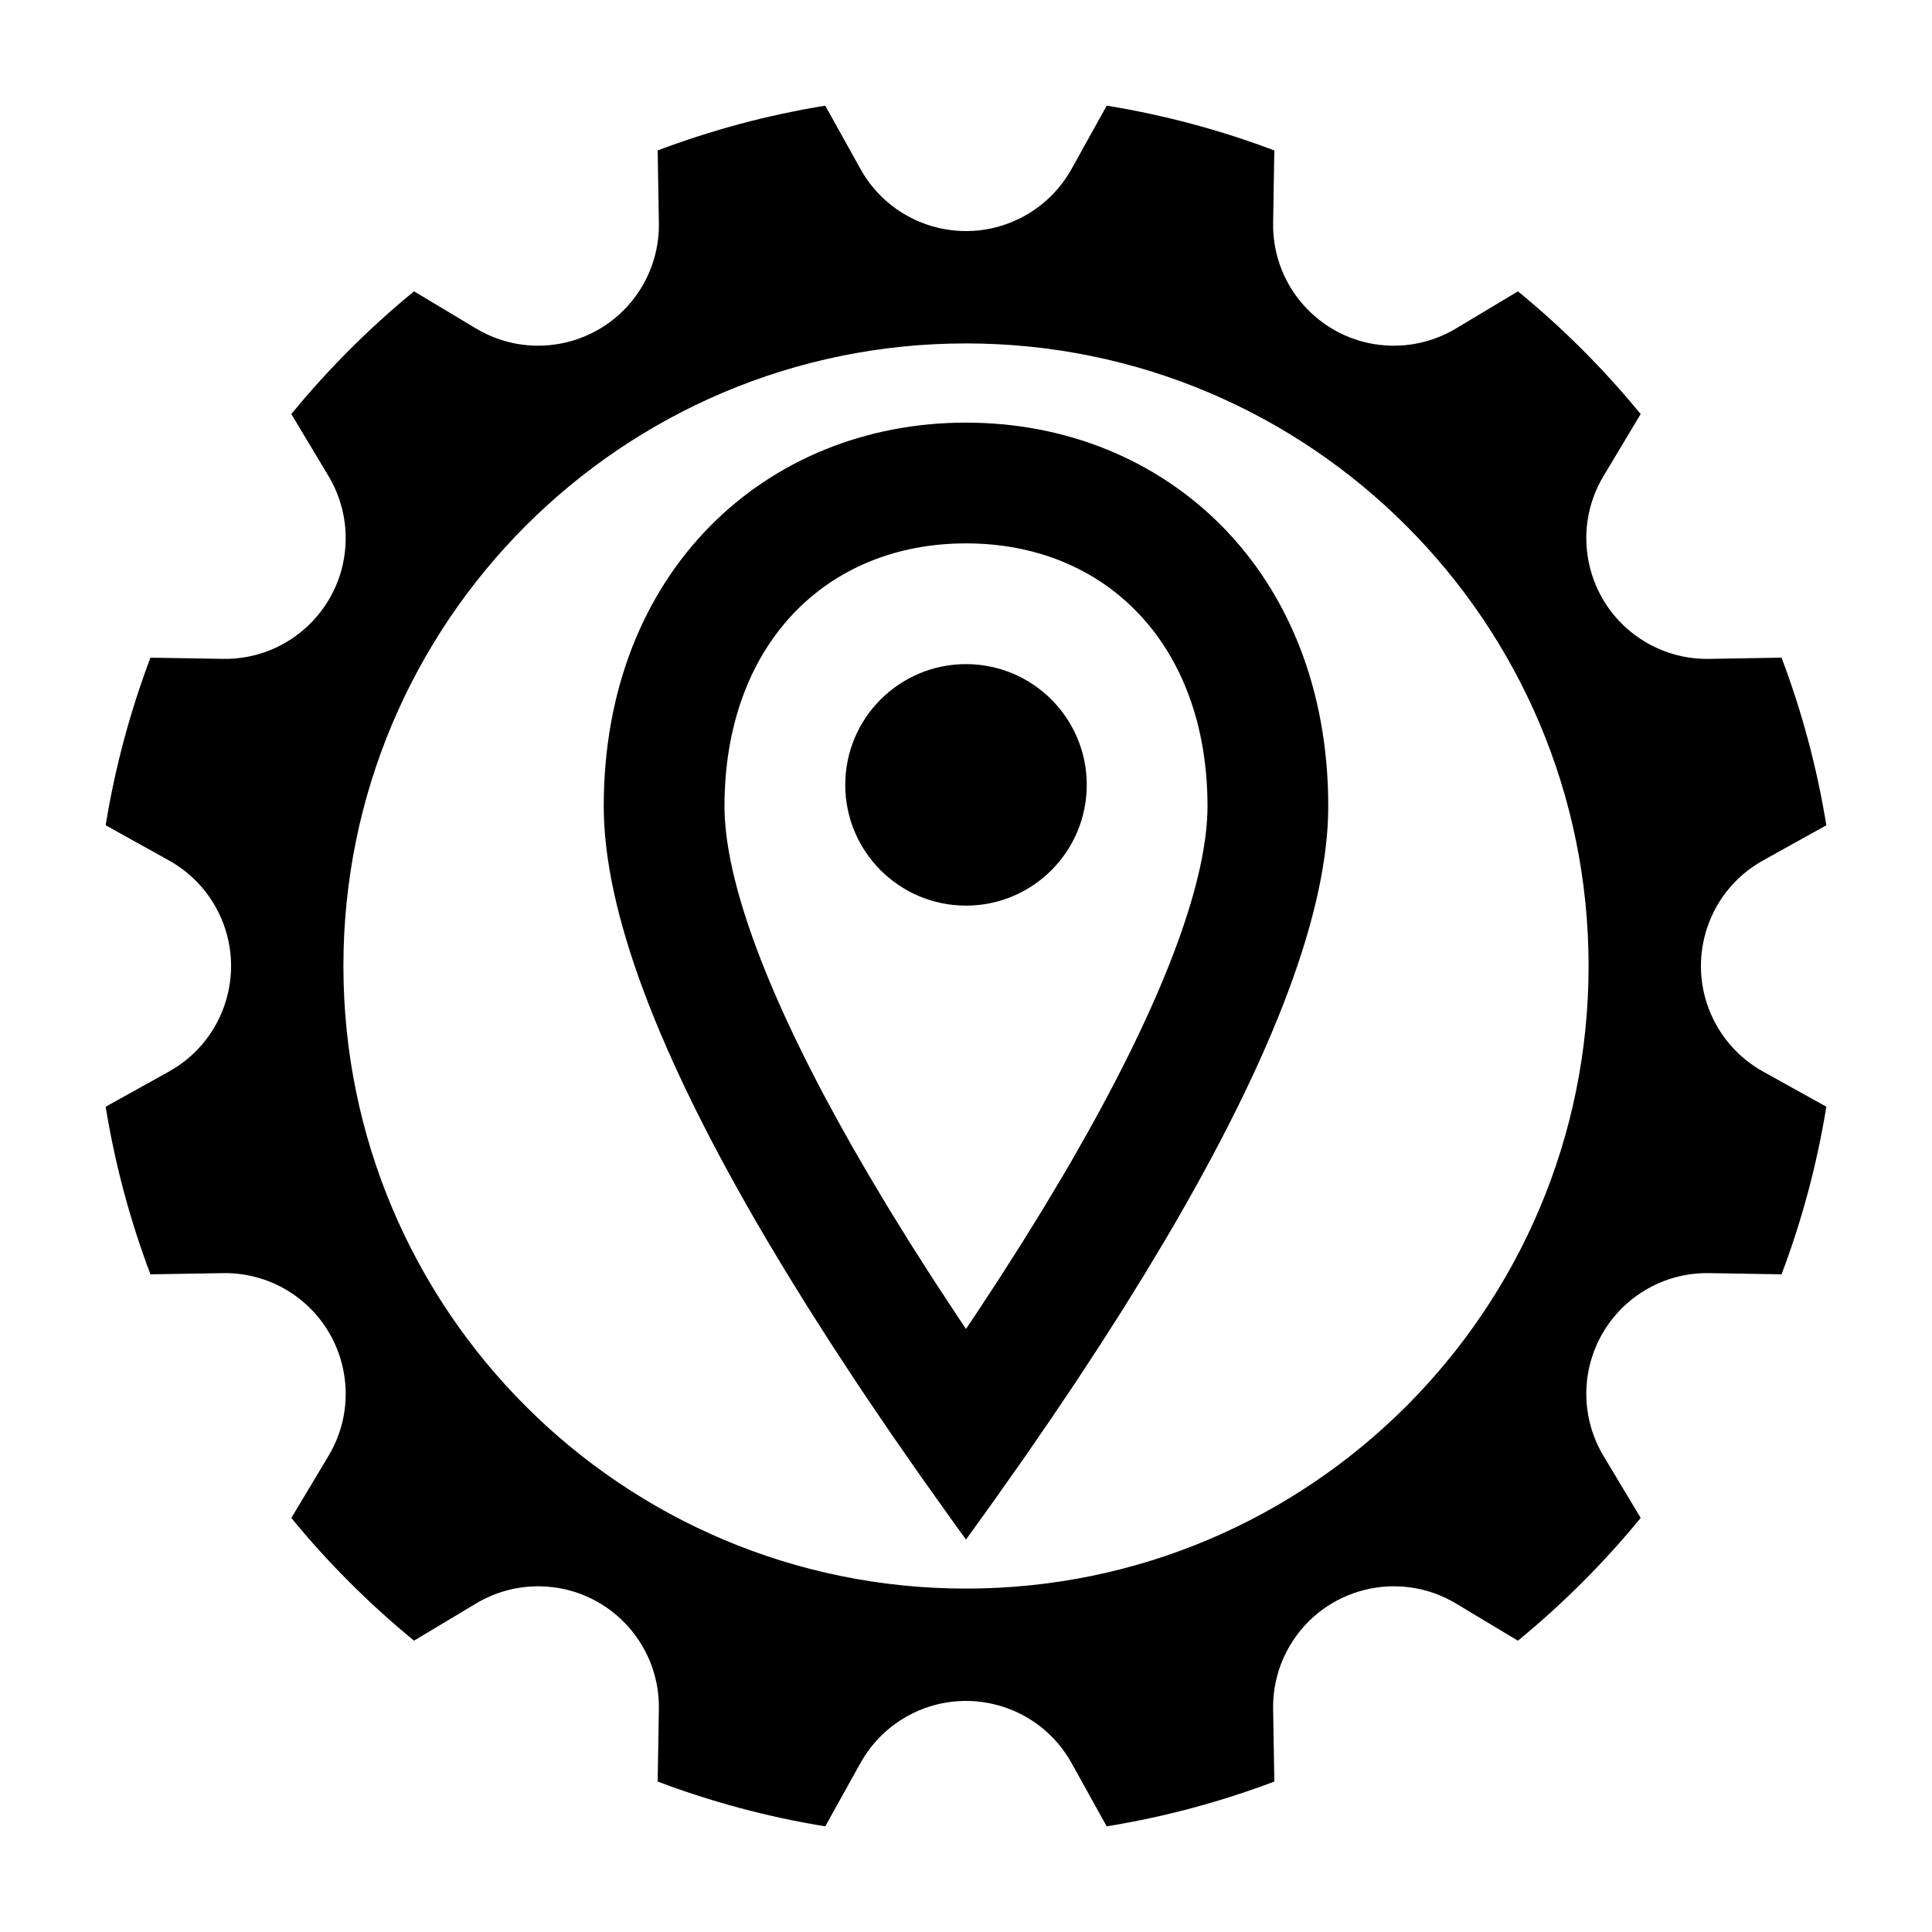 <?xml version="1.0" encoding="UTF-8"?>
<svg width="64px" height="64px" viewBox="0 0 64 64" version="1.1" xmlns="http://www.w3.org/2000/svg" xmlns:xlink="http://www.w3.org/1999/xlink">
    <title>work_yield</title>
    <g id="work_yield" stroke="none" stroke-width="1" fill="none" fill-rule="evenodd">
        <path d="M36.662,3.5 C38.583,3.812 40.44,4.313 42.214,4.984 L42.174,7.385 C42.137,9.594 43.898,11.415 46.107,11.451 C46.854,11.463 47.589,11.266 48.23,10.882 L50.284,9.651 C51.77,10.868 53.132,12.23 54.349,13.716 L53.118,15.77 C51.982,17.665 52.597,20.121 54.491,21.258 C55.132,21.642 55.868,21.839 56.615,21.826 L59.016,21.786 C59.687,23.56 60.188,25.418 60.5,27.338 L58.404,28.503 C56.472,29.576 55.777,32.011 56.849,33.942 C57.212,34.595 57.751,35.134 58.404,35.497 L60.5,36.661 C60.188,38.582 59.687,40.44 59.016,42.214 L56.615,42.174 C54.406,42.137 52.585,43.898 52.549,46.107 C52.537,46.854 52.734,47.589 53.118,48.23 L54.35,50.283 C53.132,51.769 51.769,53.132 50.283,54.35 L48.23,53.118 C46.335,51.982 43.879,52.597 42.742,54.491 C42.358,55.132 42.161,55.868 42.174,56.615 L42.214,59.016 C40.44,59.687 38.582,60.188 36.661,60.5 L35.497,58.404 C34.424,56.472 31.989,55.777 30.058,56.849 C29.405,57.212 28.866,57.751 28.503,58.404 L27.338,60.5 C25.418,60.188 23.56,59.687 21.786,59.016 L21.826,56.615 C21.863,54.406 20.102,52.585 17.893,52.549 C17.146,52.537 16.411,52.734 15.77,53.118 L13.716,54.349 C12.23,53.132 10.868,51.77 9.651,50.284 L10.882,48.23 C12.018,46.335 11.403,43.879 9.509,42.742 C8.868,42.358 8.132,42.161 7.385,42.174 L4.984,42.214 C4.313,40.44 3.812,38.583 3.5,36.662 L5.596,35.497 C7.528,34.424 8.223,31.989 7.151,30.058 C6.788,29.405 6.249,28.866 5.596,28.503 L3.5,27.338 C3.812,25.418 4.313,23.56 4.984,21.786 L7.385,21.826 C9.594,21.863 11.415,20.102 11.451,17.893 C11.463,17.146 11.266,16.411 10.882,15.77 L9.651,13.716 C10.868,12.23 12.23,10.868 13.716,9.651 L15.77,10.882 C17.665,12.018 20.121,11.403 21.258,9.509 C21.642,8.868 21.839,8.132 21.826,7.385 L21.786,4.984 C23.56,4.313 25.418,3.812 27.338,3.5 L28.503,5.596 C29.576,7.528 32.011,8.223 33.942,7.151 C34.595,6.788 35.134,6.249 35.497,5.596 Z M32,11.376 C20.609,11.376 11.376,20.609 11.376,32 C11.376,43.391 20.609,52.624 32,52.624 C43.391,52.624 52.624,43.391 52.624,32 C52.624,20.609 43.391,11.376 32,11.376 Z" id="Star-2" fill="#000000"></path>
        <g id="Group-Copy" transform="translate(20, 14)" fill="#000000">
            <path d="M12,0 C18.627,0 24,4.93 24,12.706 C24,16.162 22.222,20.913 18.667,26.959 L17.979,28.108 L17.25,29.287 L16.479,30.497 L15.667,31.737 L14.812,33.007 L13.917,34.308 L12.979,35.639 L12,37 L11.505,36.316 L10.547,34.969 L9.63,33.654 L8.755,32.368 L8.333,31.737 L7.521,30.497 L6.75,29.287 L6.021,28.108 L5.333,26.959 C1.778,20.913 0,16.162 0,12.706 C0,4.93 5.373,0 12,0 Z M12,4 C7.337,4 4,7.388 4,12.706 C4,15.002 5.229,18.542 7.757,23.134 L8.246,24.008 L8.766,24.905 L9.423,26.005 L10.123,27.138 L10.866,28.305 L11.666,29.524 L11.999,30.023 L12.321,29.544 L13.106,28.347 L13.848,27.184 L14.547,26.054 L15.219,24.932 L15.484,24.478 L15.99,23.588 C18.693,18.765 20,15.074 20,12.706 C20,7.388 16.663,4 12,4 Z" id="Path" fill-rule="nonzero"></path>
            <circle id="Oval" cx="12" cy="12" r="4"></circle>
        </g>
    </g>
</svg>